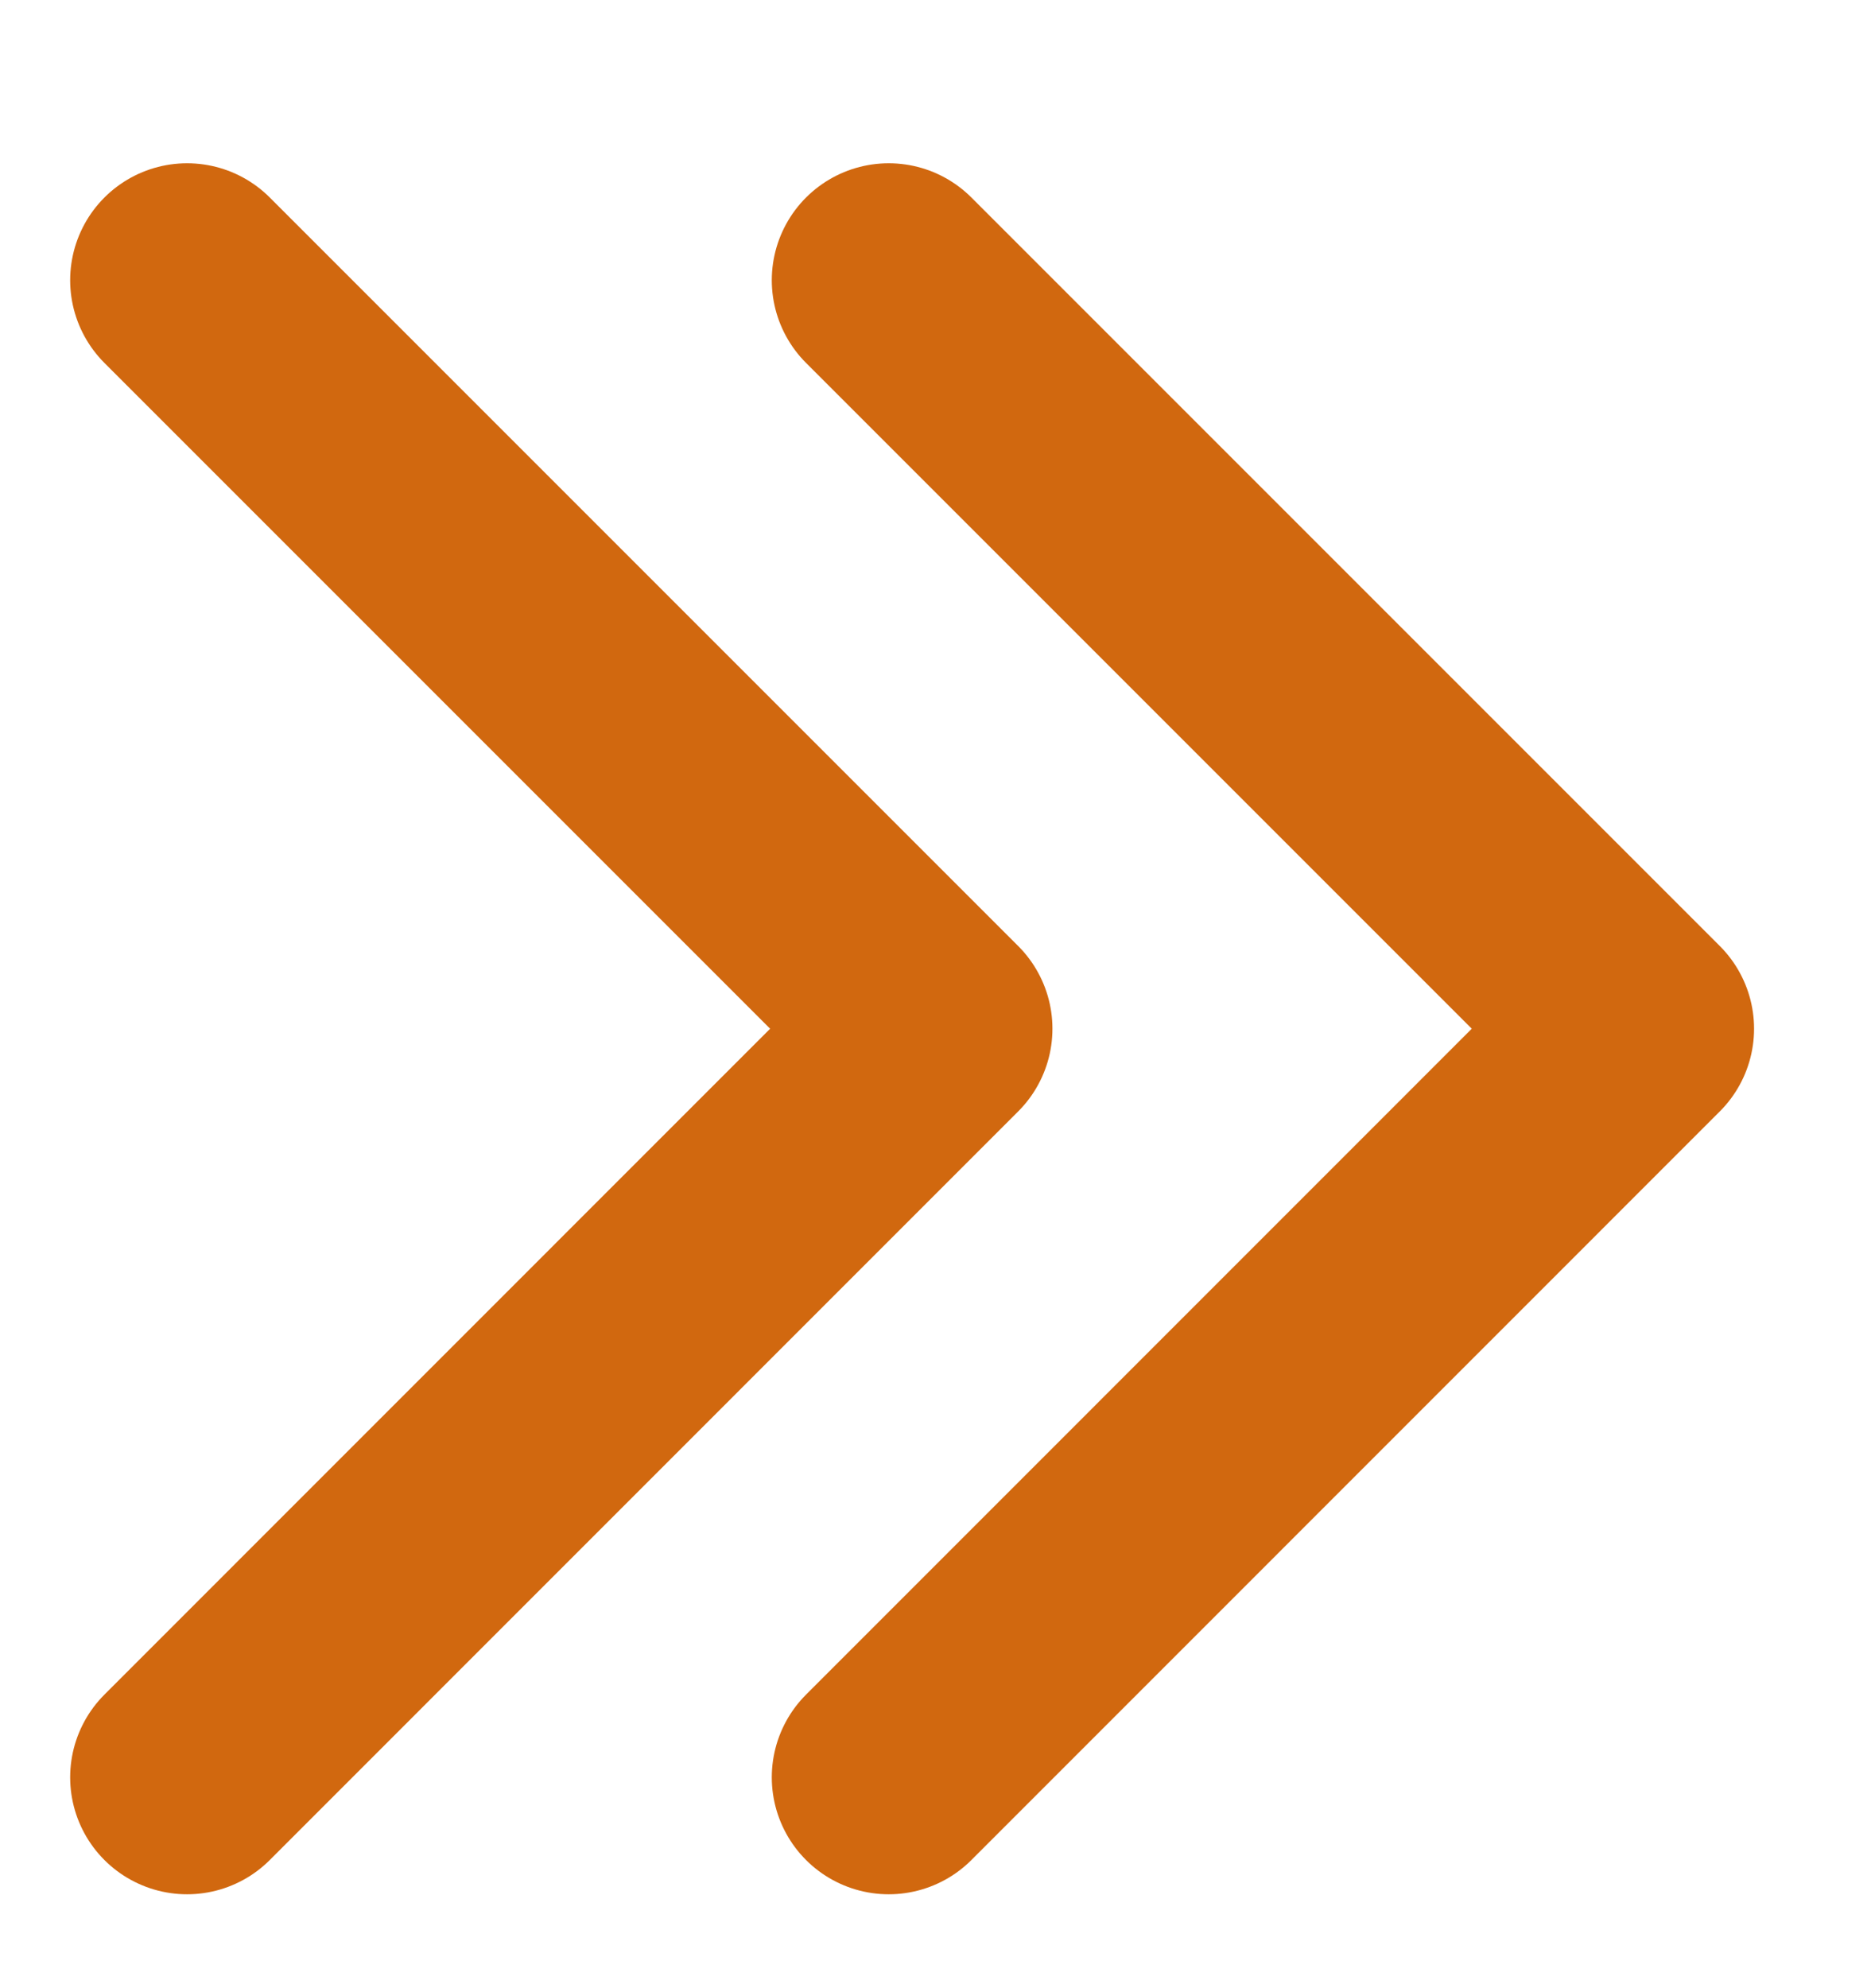<svg width="16" height="17" viewBox="0 0 16 17" fill="none" xmlns="http://www.w3.org/2000/svg">
<path d="M1.6 2.396L8 8.796L1.6 15.197" stroke="#D1680F" stroke-width="2" stroke-linecap="round" stroke-linejoin="round"/>
<path d="M7.6 2.396L14 8.796L7.6 15.197" stroke="#D1680F" stroke-width="2" stroke-linecap="round" stroke-linejoin="round"/>
</svg>
